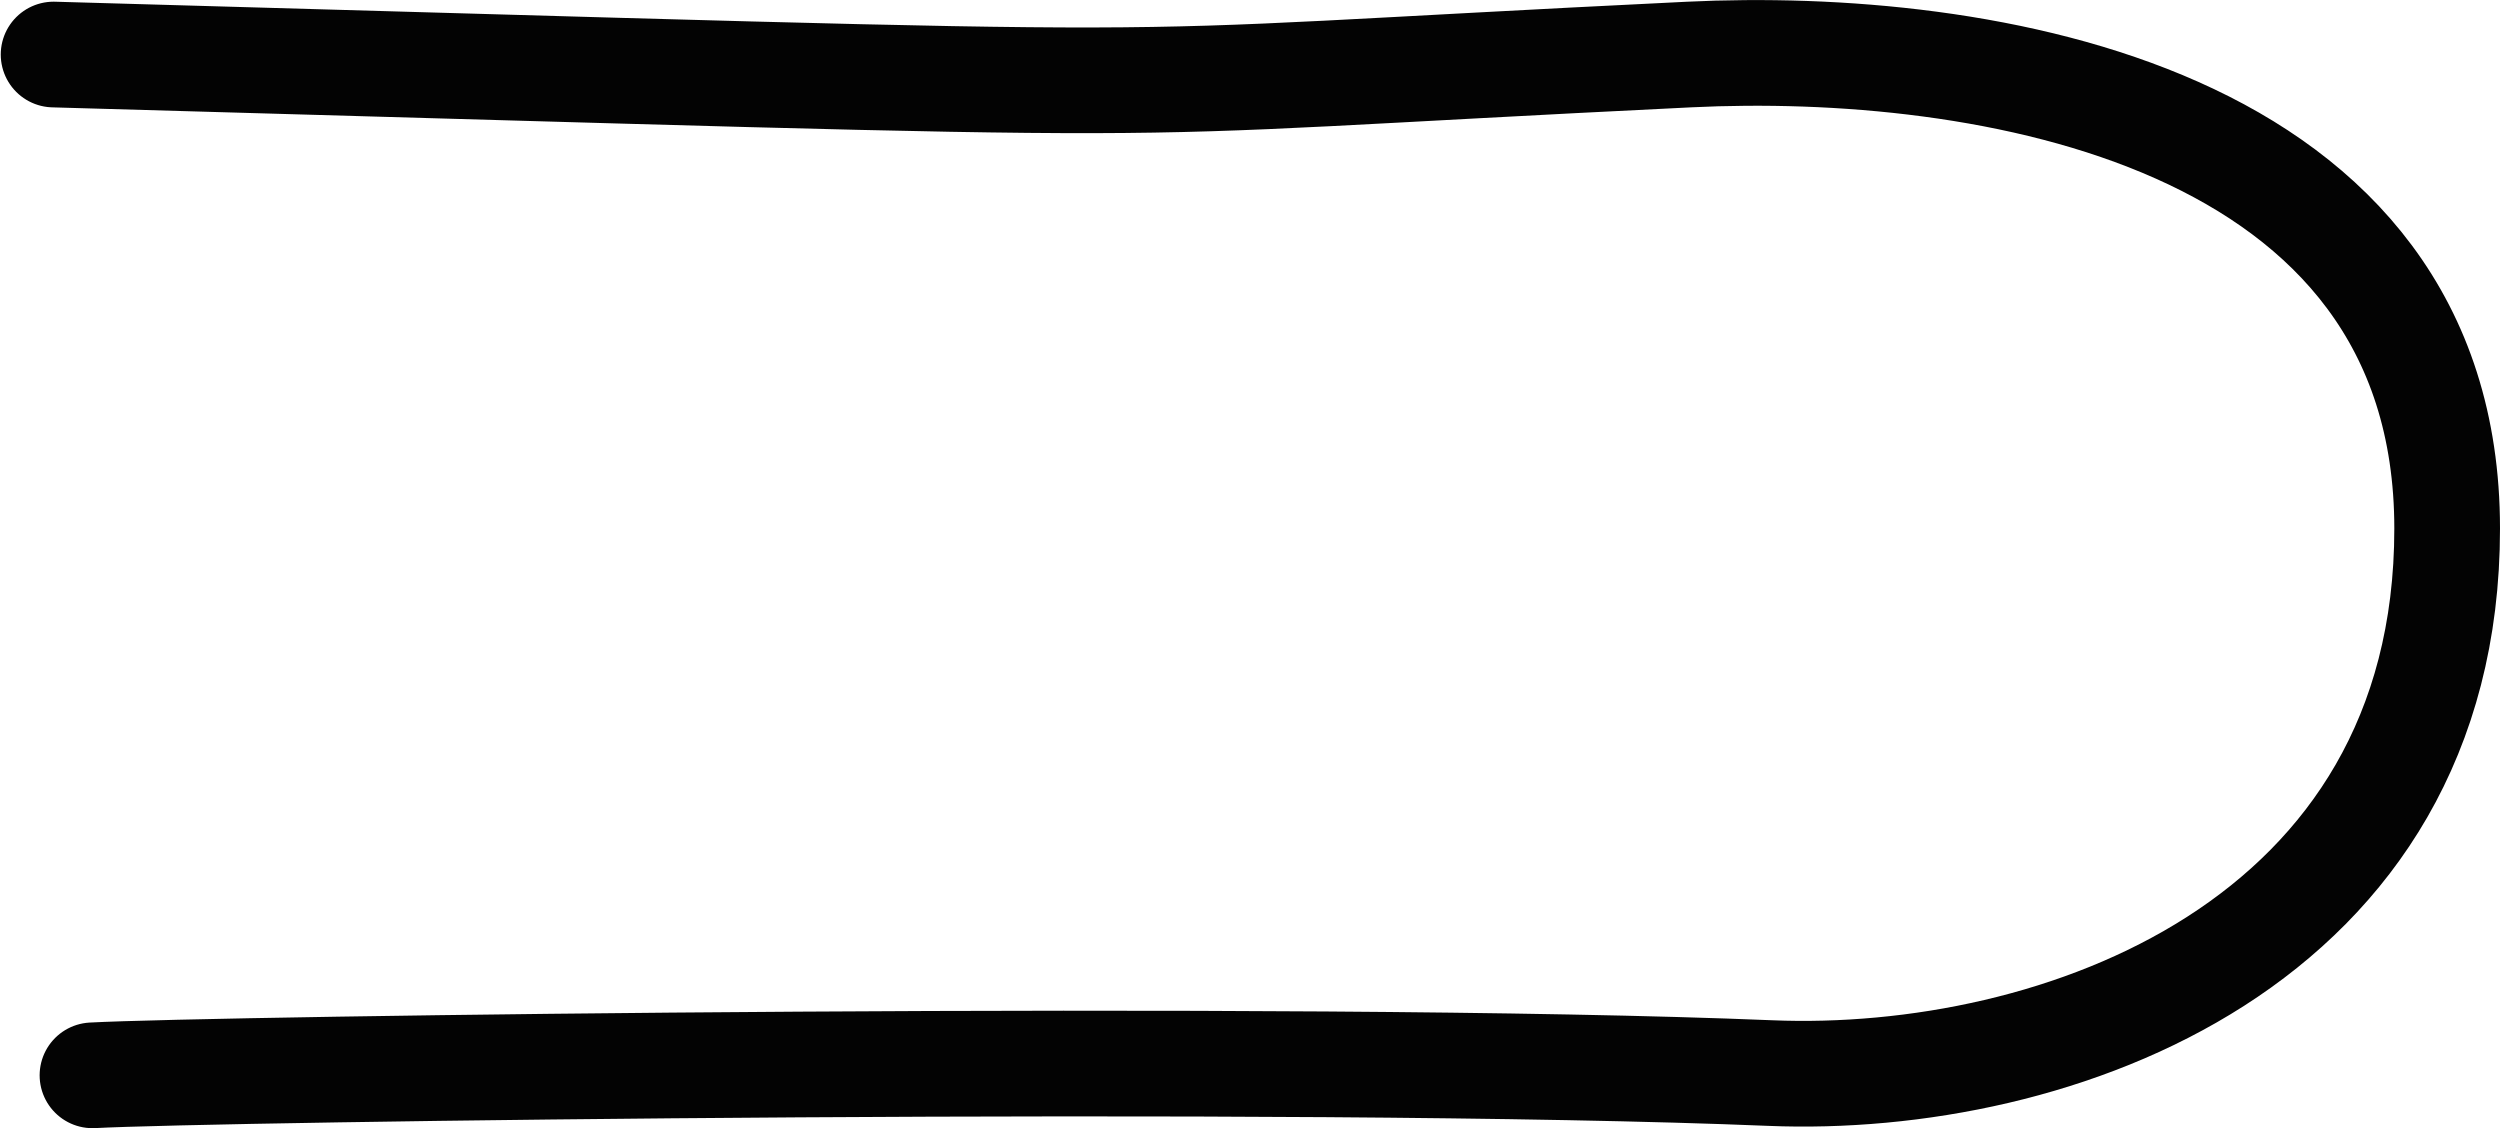 <?xml version="1.0" encoding="UTF-8" standalone="no"?>
<svg
   xmlns:dc="http://purl.org/dc/elements/1.1/"
   xmlns:cc="http://creativecommons.org/ns#"
   xmlns:rdf="http://www.w3.org/1999/02/22-rdf-syntax-ns#"
   xmlns:svg="http://www.w3.org/2000/svg"
   xmlns="http://www.w3.org/2000/svg"
   version="1.1"
   id="svg9515"
   height="427.015"
   width="946.214">
  <defs
     id="defs9521" />
  <path
     id="path9517"
     d="m 20.285,20.639 c 480.533,13.555 363.188,12.463 618.978,0 109.934,-5.356 286.951,21.922 286.951,179.434 0,157.512 -148.27,210.512 -256.232,206.064 C 491.796,398.796 79.424,404.551 35,406.998"
     style="fill:none;stroke:#030303;stroke-width:40;stroke-linecap:round;stroke-linejoin:round;stroke-miterlimit:4;stroke-dasharray:none" />
</svg>
